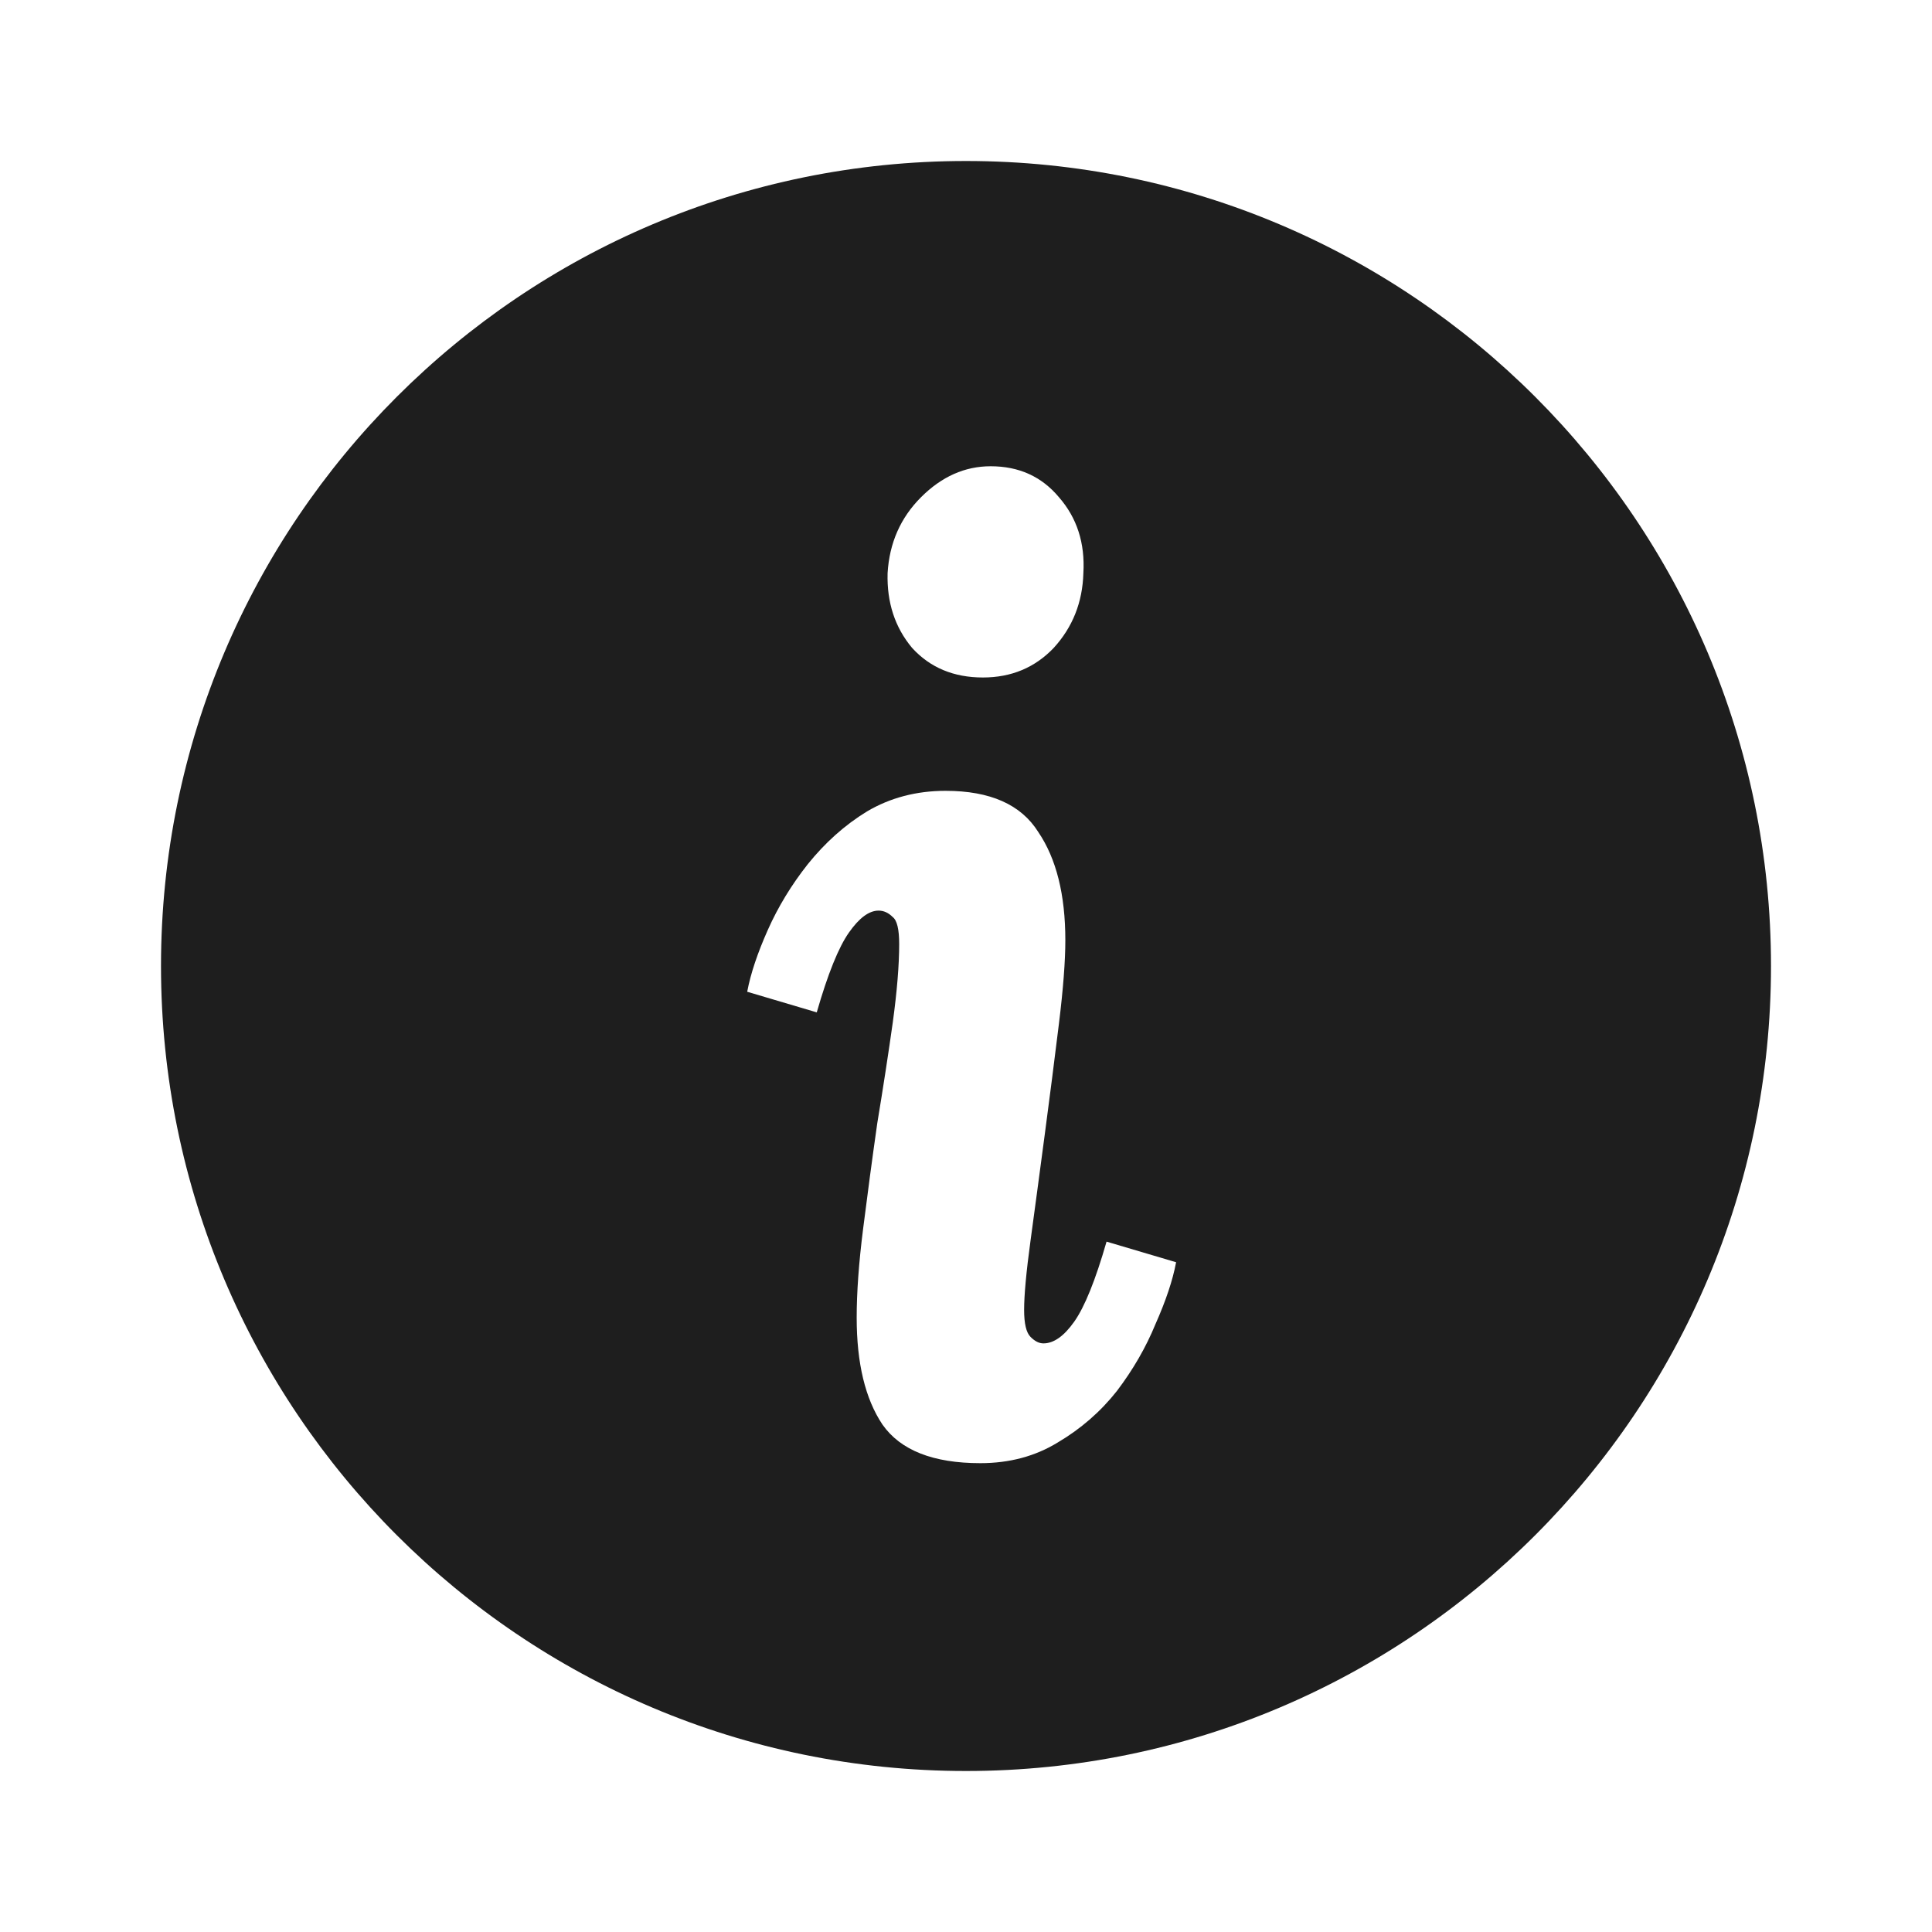 <svg width="12" height="12" viewBox="0 0 12 12" fill="none" xmlns="http://www.w3.org/2000/svg">
<path fill-rule="evenodd" clip-rule="evenodd" d="M6 11C8.761 11 11 8.761 11 6C11 3.239 8.761 1 6 1C3.239 1 1 3.239 1 6C1 8.761 3.239 11 6 11ZM6.577 3.088C6.47 2.96 6.329 2.896 6.153 2.896C5.993 2.896 5.849 2.96 5.721 3.088C5.593 3.216 5.524 3.373 5.513 3.56C5.508 3.741 5.558 3.896 5.665 4.024C5.777 4.147 5.924 4.208 6.105 4.208C6.281 4.208 6.428 4.147 6.545 4.024C6.662 3.896 6.724 3.741 6.729 3.56C6.74 3.373 6.689 3.216 6.577 3.088ZM6.449 5.168C6.342 4.997 6.15 4.912 5.873 4.912C5.692 4.912 5.529 4.955 5.385 5.04C5.246 5.125 5.124 5.235 5.017 5.368C4.916 5.496 4.833 5.632 4.769 5.776C4.705 5.92 4.662 6.048 4.641 6.16L5.073 6.288C5.142 6.048 5.209 5.883 5.273 5.792C5.337 5.701 5.398 5.656 5.457 5.656C5.489 5.656 5.518 5.669 5.545 5.696C5.572 5.717 5.585 5.773 5.585 5.864C5.585 5.992 5.572 6.155 5.545 6.352C5.518 6.544 5.486 6.752 5.449 6.976C5.417 7.2 5.388 7.419 5.361 7.632C5.334 7.845 5.321 8.029 5.321 8.184C5.321 8.467 5.374 8.688 5.481 8.848C5.593 9.008 5.796 9.088 6.089 9.088C6.27 9.088 6.43 9.045 6.569 8.96C6.713 8.875 6.836 8.768 6.937 8.64C7.038 8.507 7.118 8.368 7.177 8.224C7.241 8.08 7.284 7.952 7.305 7.84L6.873 7.712C6.804 7.952 6.737 8.117 6.673 8.208C6.609 8.299 6.545 8.344 6.481 8.344C6.454 8.344 6.428 8.331 6.401 8.304C6.374 8.277 6.361 8.221 6.361 8.136C6.361 8.045 6.374 7.901 6.401 7.704C6.428 7.507 6.457 7.288 6.489 7.048C6.521 6.808 6.55 6.579 6.577 6.36C6.604 6.141 6.617 5.968 6.617 5.84C6.617 5.557 6.561 5.333 6.449 5.168Z" fill="#1E1E1E"/>
</svg>
